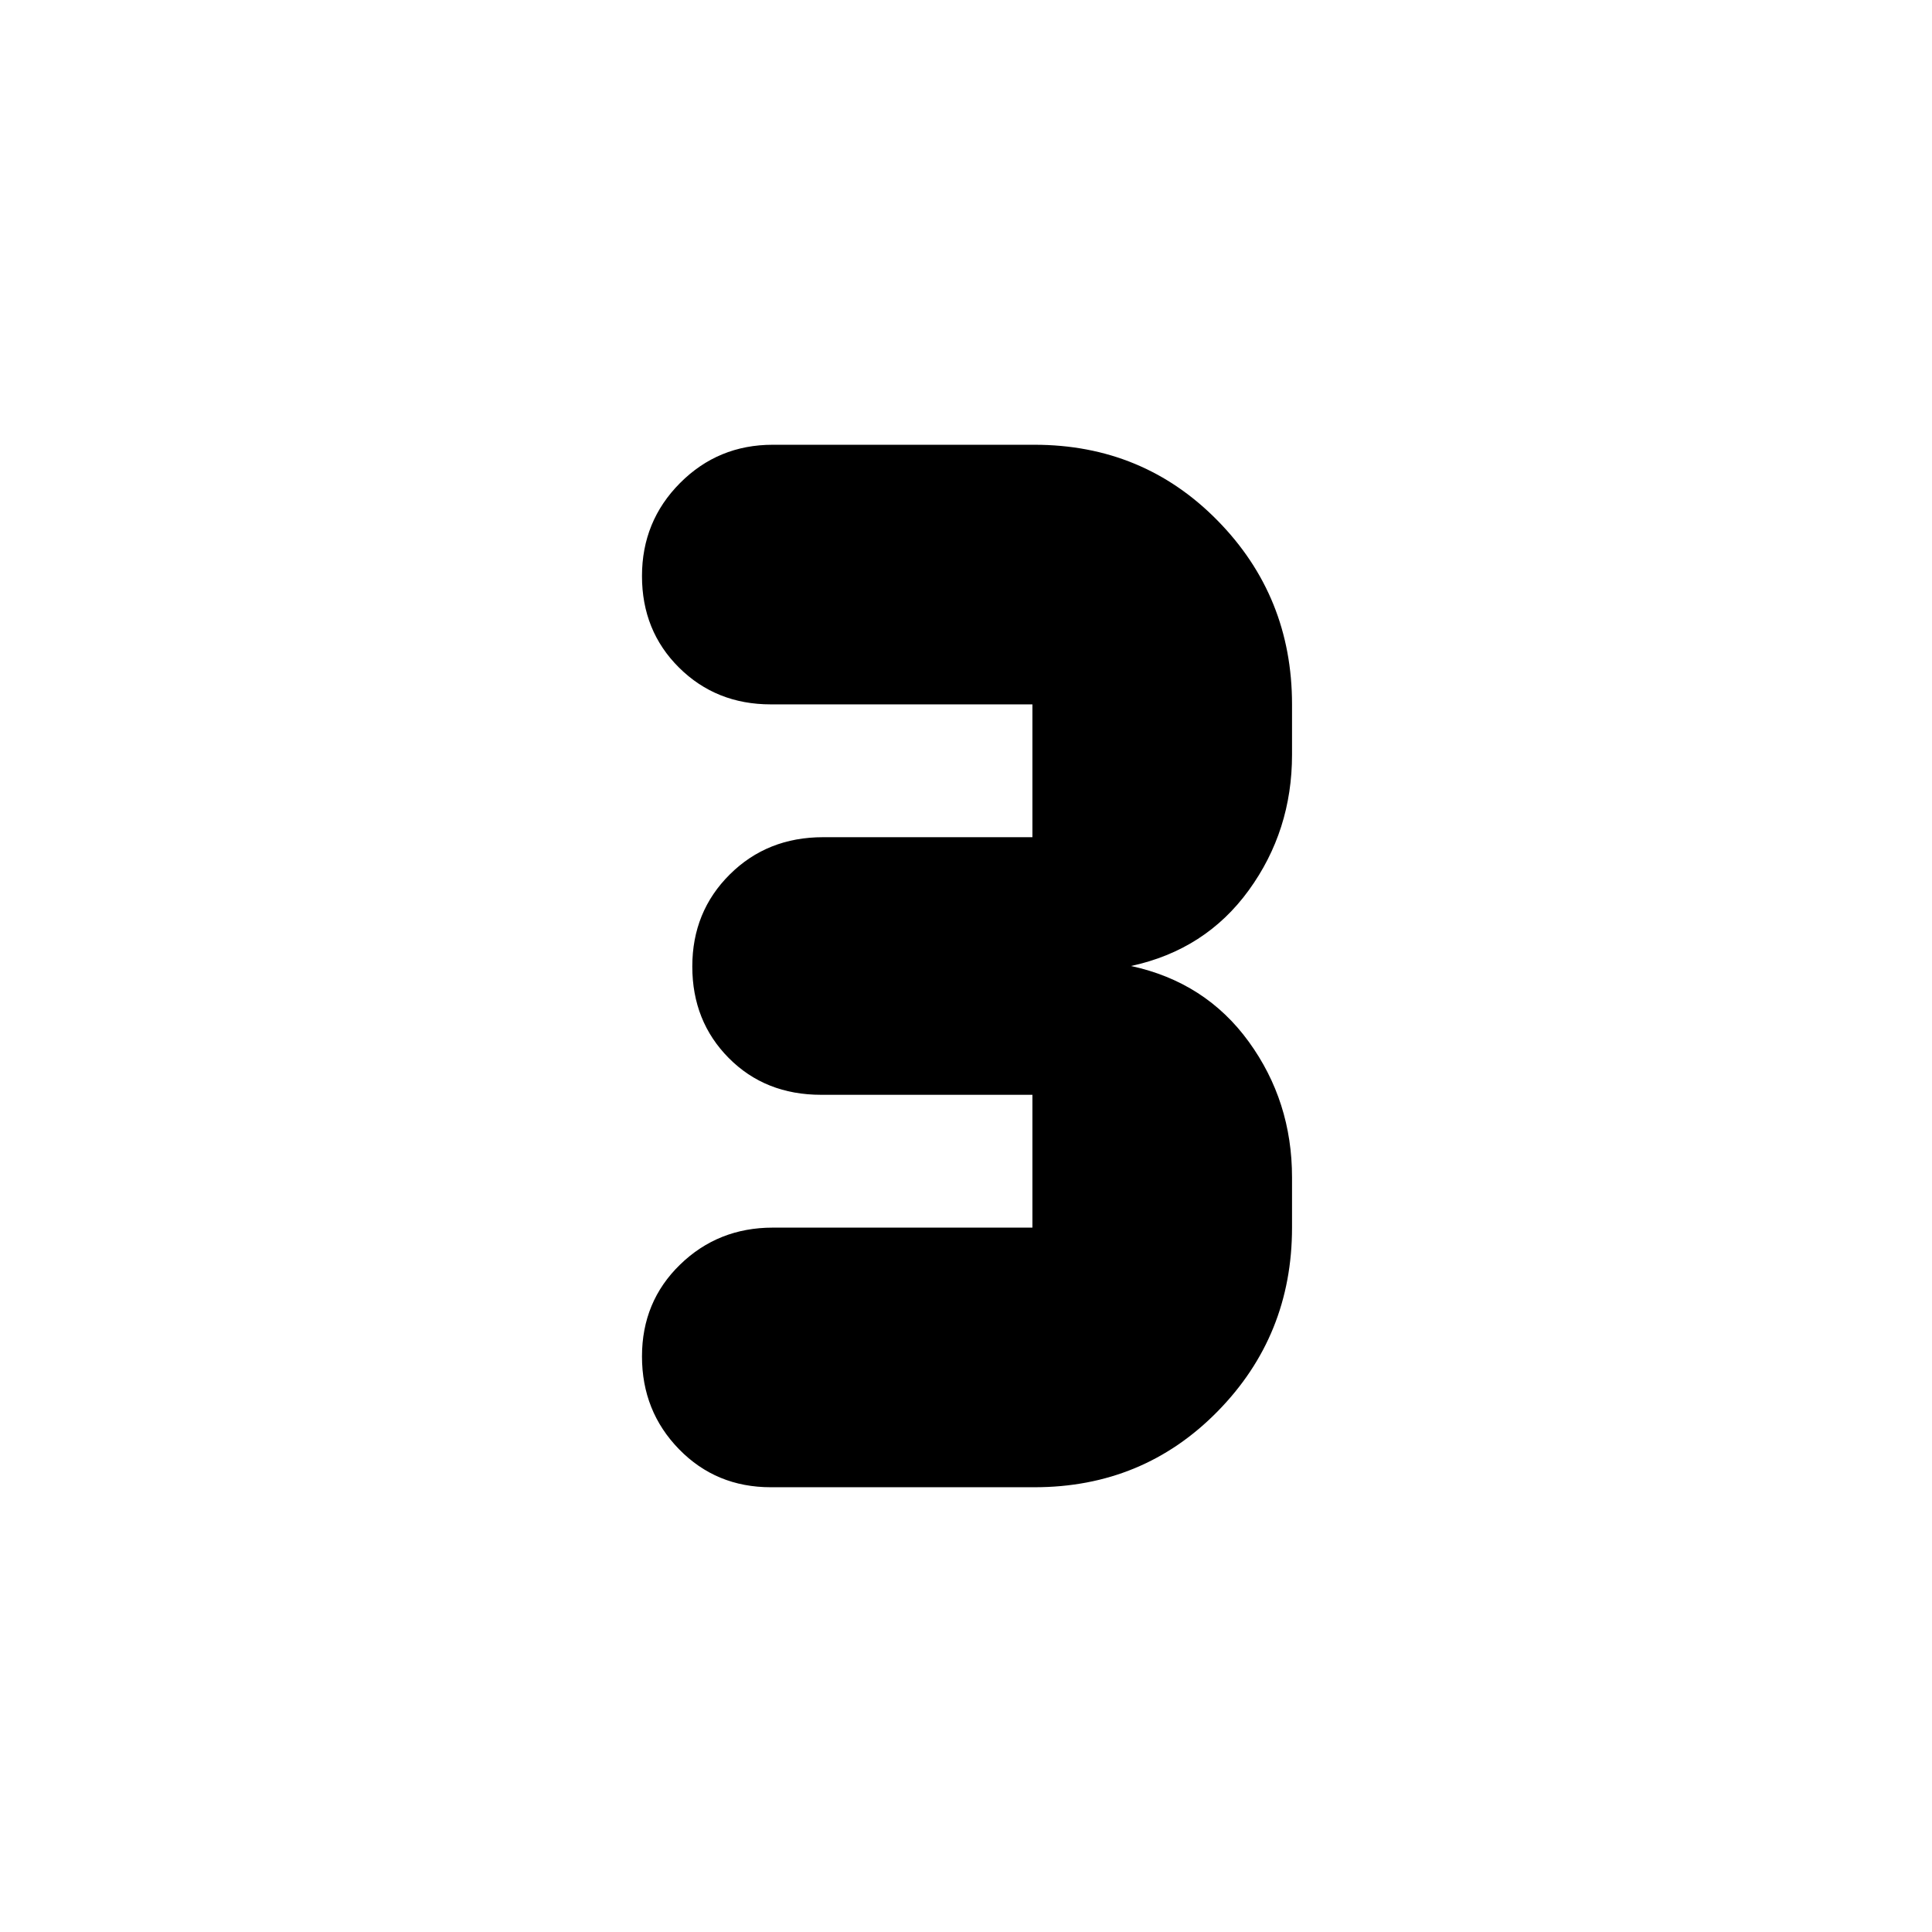 <svg xmlns="http://www.w3.org/2000/svg" height="20" viewBox="0 -960 960 960" width="20"><path d="M514-221H383q-27.17 0-45.58-18.88Q319-258.76 319-286t18.92-45.62Q356.83-350 384-350h129v-66H408q-27.75 0-45.87-18.26Q344-452.53 344-479.76q0-27.24 18.63-45.74Q381.25-544 409-544h104v-66H383q-27.17 0-45.58-18.26Q319-646.53 319-673.76 319-701 337.92-720q18.91-19 46.08-19h130q54 0 91 37.67 37 37.66 37 91.33v25q0 37.75-21.5 67.37Q599-488 562-480q37 8 58.5 37.62Q642-412.75 642-375v25q0 53.67-37 91.33Q568-221 514-221Z"/></svg>